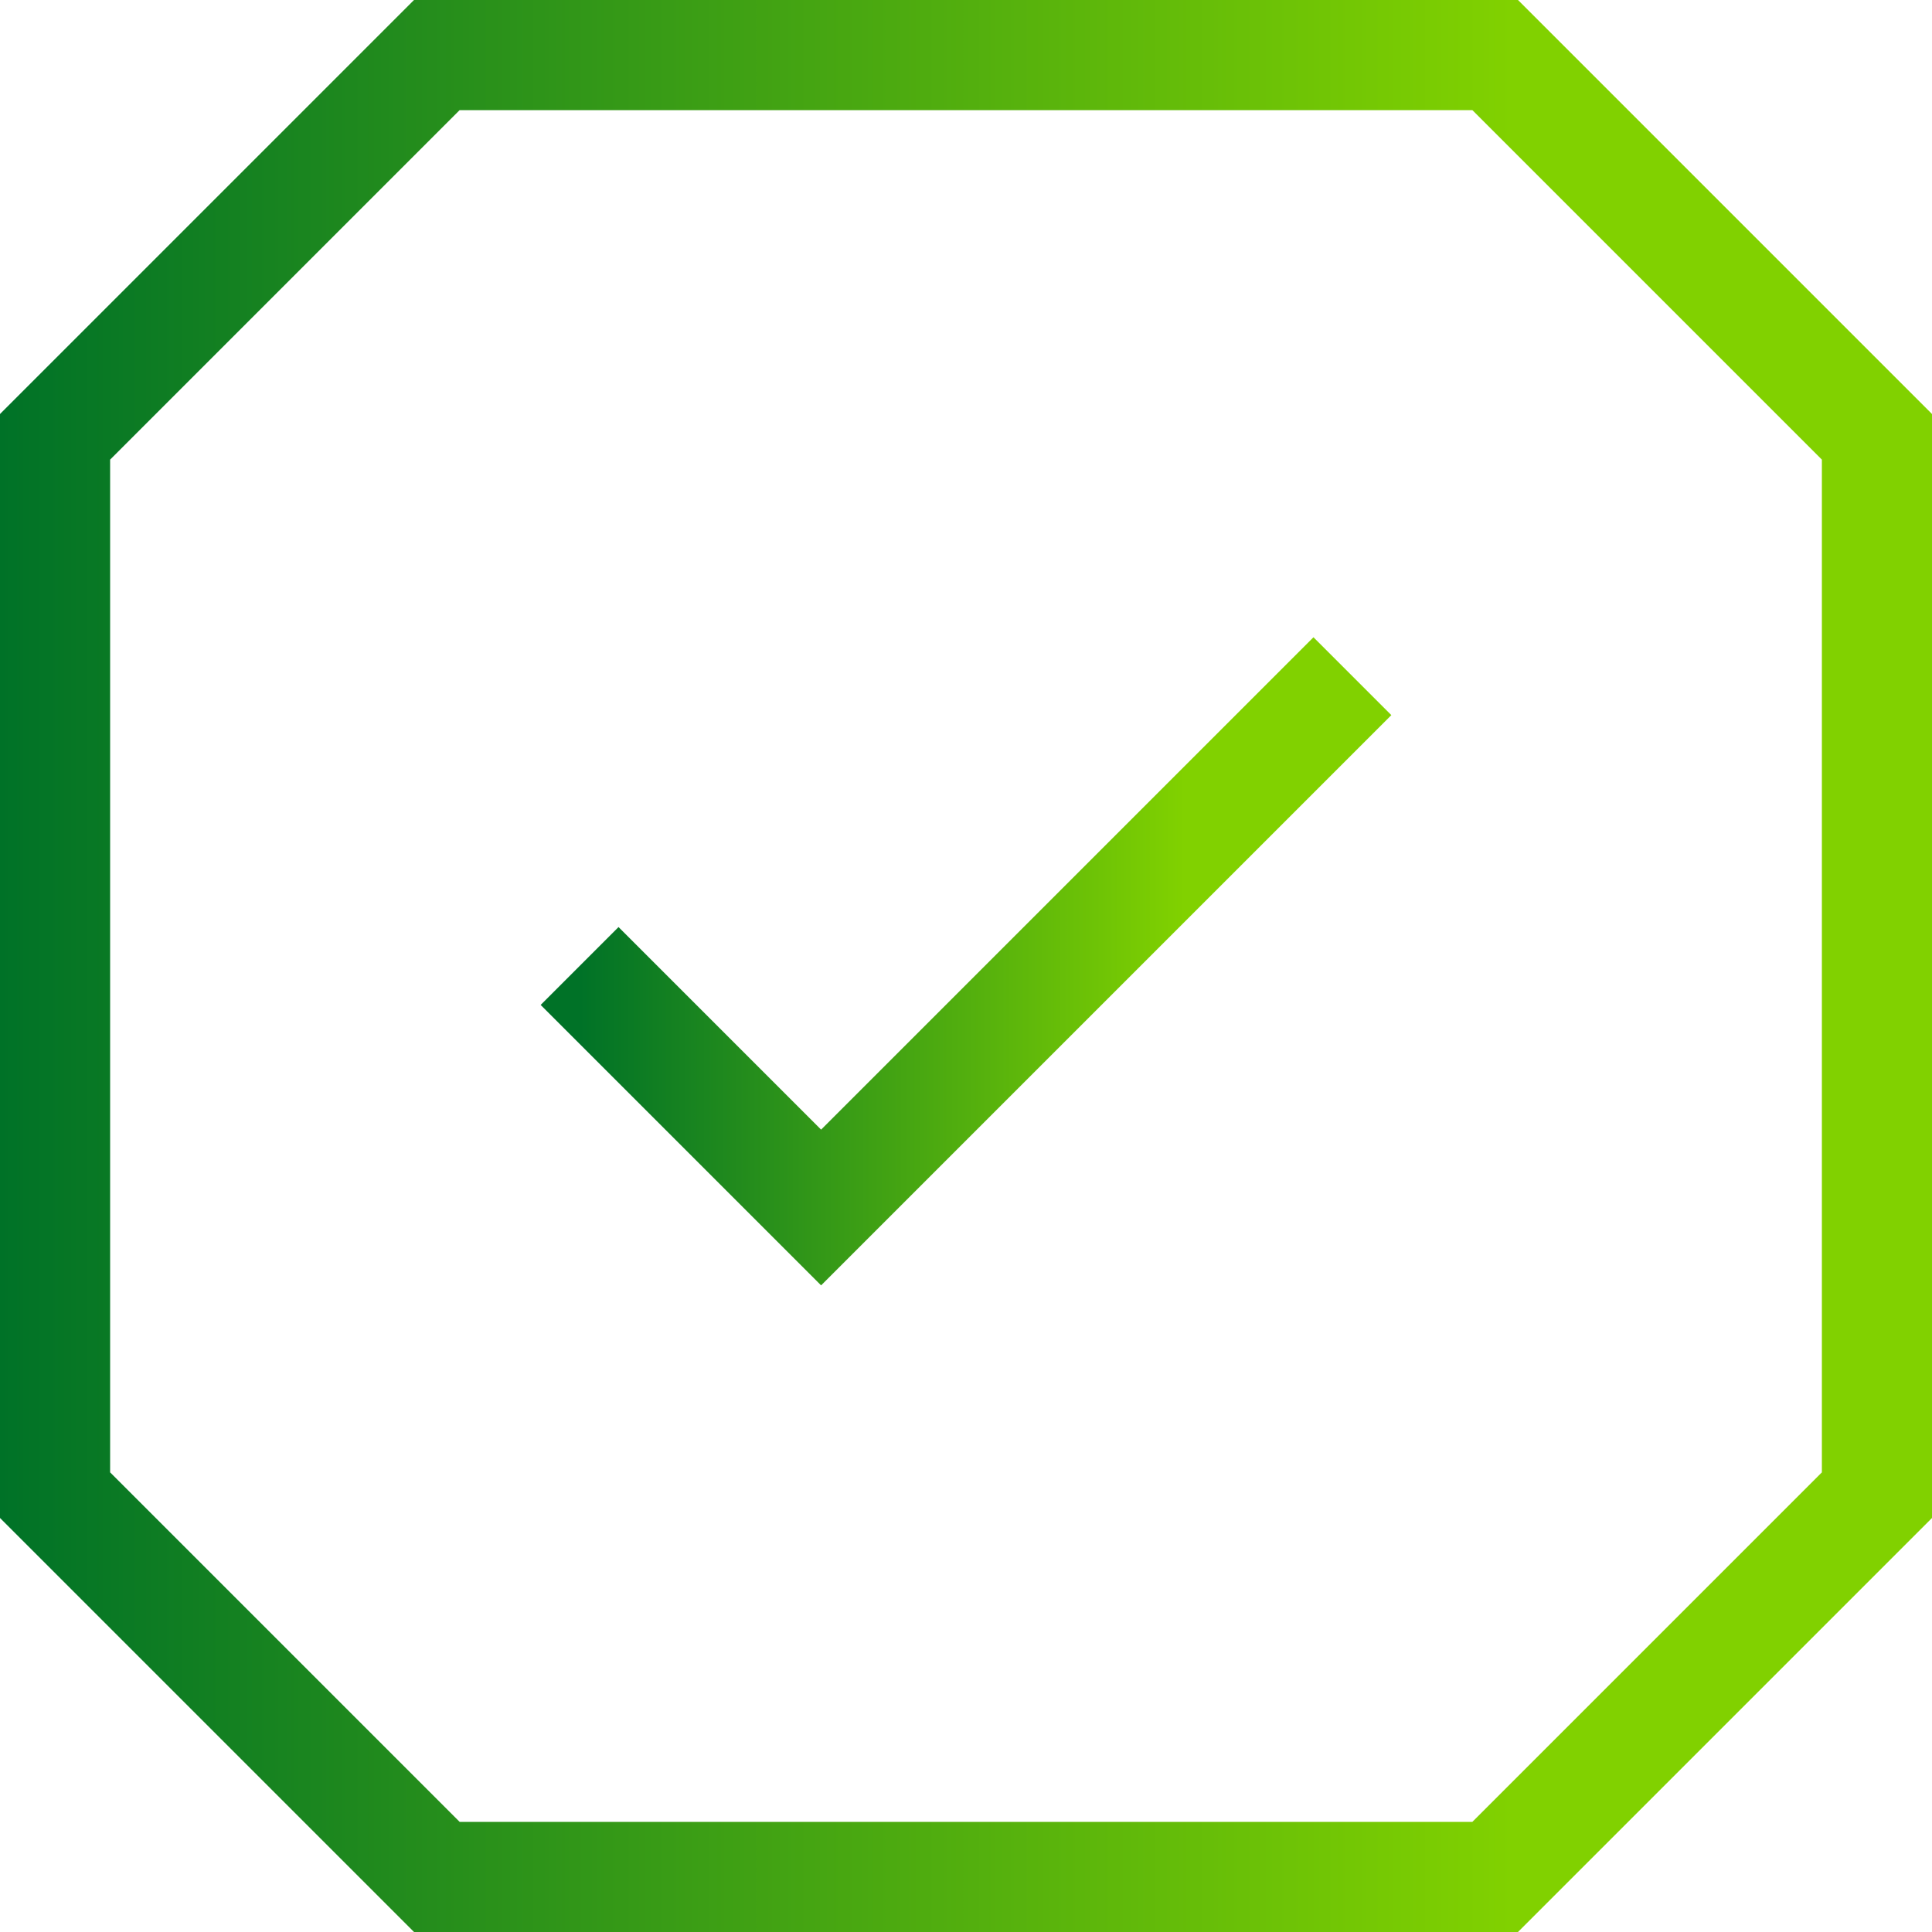 <svg width="20" height="20" viewBox="0 0 20 20" fill="none" xmlns="http://www.w3.org/2000/svg">
<path d="M6 10L8.5 12.5L14 7" stroke="url(#paint0_linear_2063_543)" stroke-width="1.14"/>
<path d="M0.57 15.478V4.522L4.522 0.57H15.478L19.43 4.522V15.478L15.478 19.43H4.522L0.57 15.478Z" stroke="url(#paint1_linear_2063_543)" stroke-width="1.14"/>
<defs>
<linearGradient id="paint0_linear_2063_543" x1="6" y1="9.75" x2="12.263" y2="9.75" gradientUnits="userSpaceOnUse">
<stop stop-color="#007227"/>
<stop offset="1" stop-color="#81D100"/>
</linearGradient>
<linearGradient id="paint1_linear_2063_543" x1="0" y1="10" x2="15.658" y2="10" gradientUnits="userSpaceOnUse">
<stop stop-color="#007227"/>
<stop offset="1" stop-color="#81D100"/>
</linearGradient>
</defs>
</svg>

